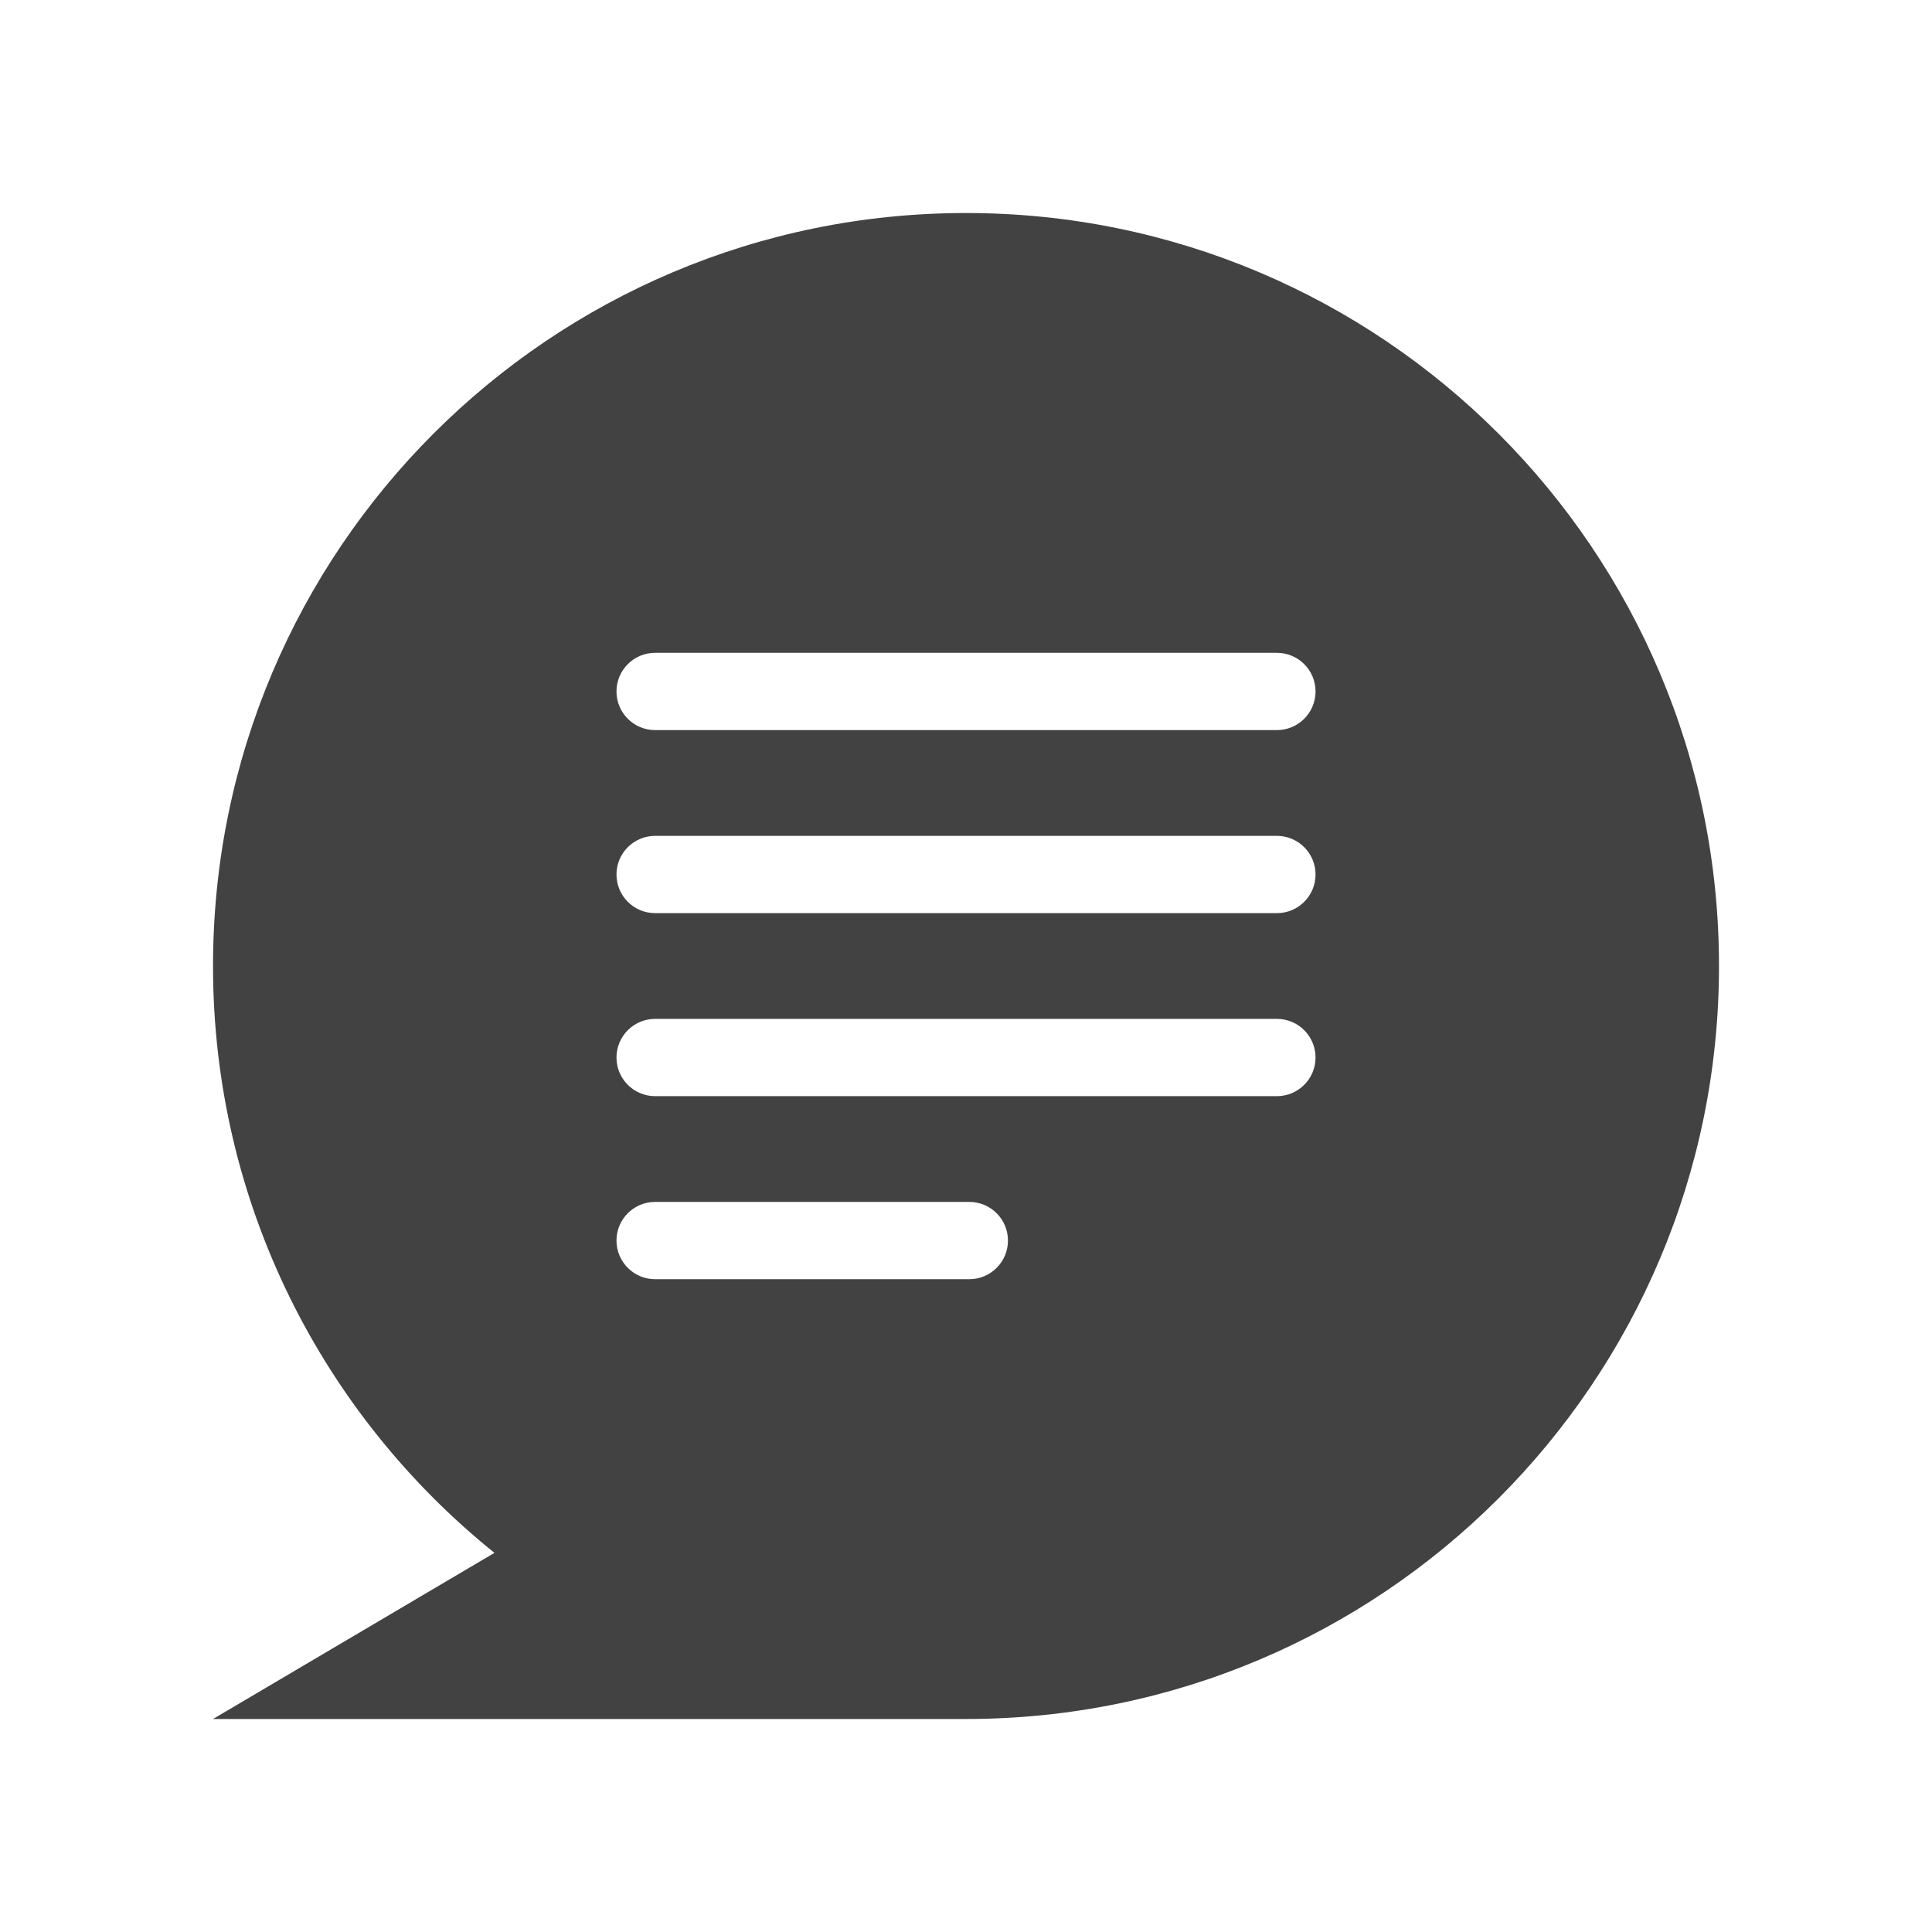 <svg xmlns="http://www.w3.org/2000/svg" xmlns:xlink="http://www.w3.org/1999/xlink" version="1.1" id="Layer_1" x="0px" y="0px" width="100px" height="100px" viewBox="0 0 100 100" enable-background="new 0 0 100 100" xml:space="preserve">
<path fill="#424242" d="M50,11.026c-21.525,0-38.974,17.449-38.974,38.974c0,12.283,5.688,23.232,14.567,30.376l-14.567,8.599H50  c21.525,0,38.975-17.449,38.975-38.975C88.975,28.475,71.523,11.026,50,11.026z M50.171,66.211H33.909c-1.104,0-2-0.896-2-2  s0.896-2,2-2h16.263c1.104,0,2,0.896,2,2S51.275,66.211,50.171,66.211z M66.092,56.737H33.909c-1.104,0-2-0.896-2-2s0.896-2,2-2  h32.183c1.105,0,2,0.896,2,2S67.197,56.737,66.092,56.737z M66.092,47.264H33.909c-1.104,0-2-0.896-2-2s0.896-2,2-2h32.183  c1.105,0,2,0.896,2,2S67.197,47.264,66.092,47.264z M66.092,37.79H33.909c-1.104,0-2-0.896-2-2s0.896-2,2-2h32.183  c1.105,0,2,0.896,2,2S67.197,37.79,66.092,37.79z"/>
</svg>